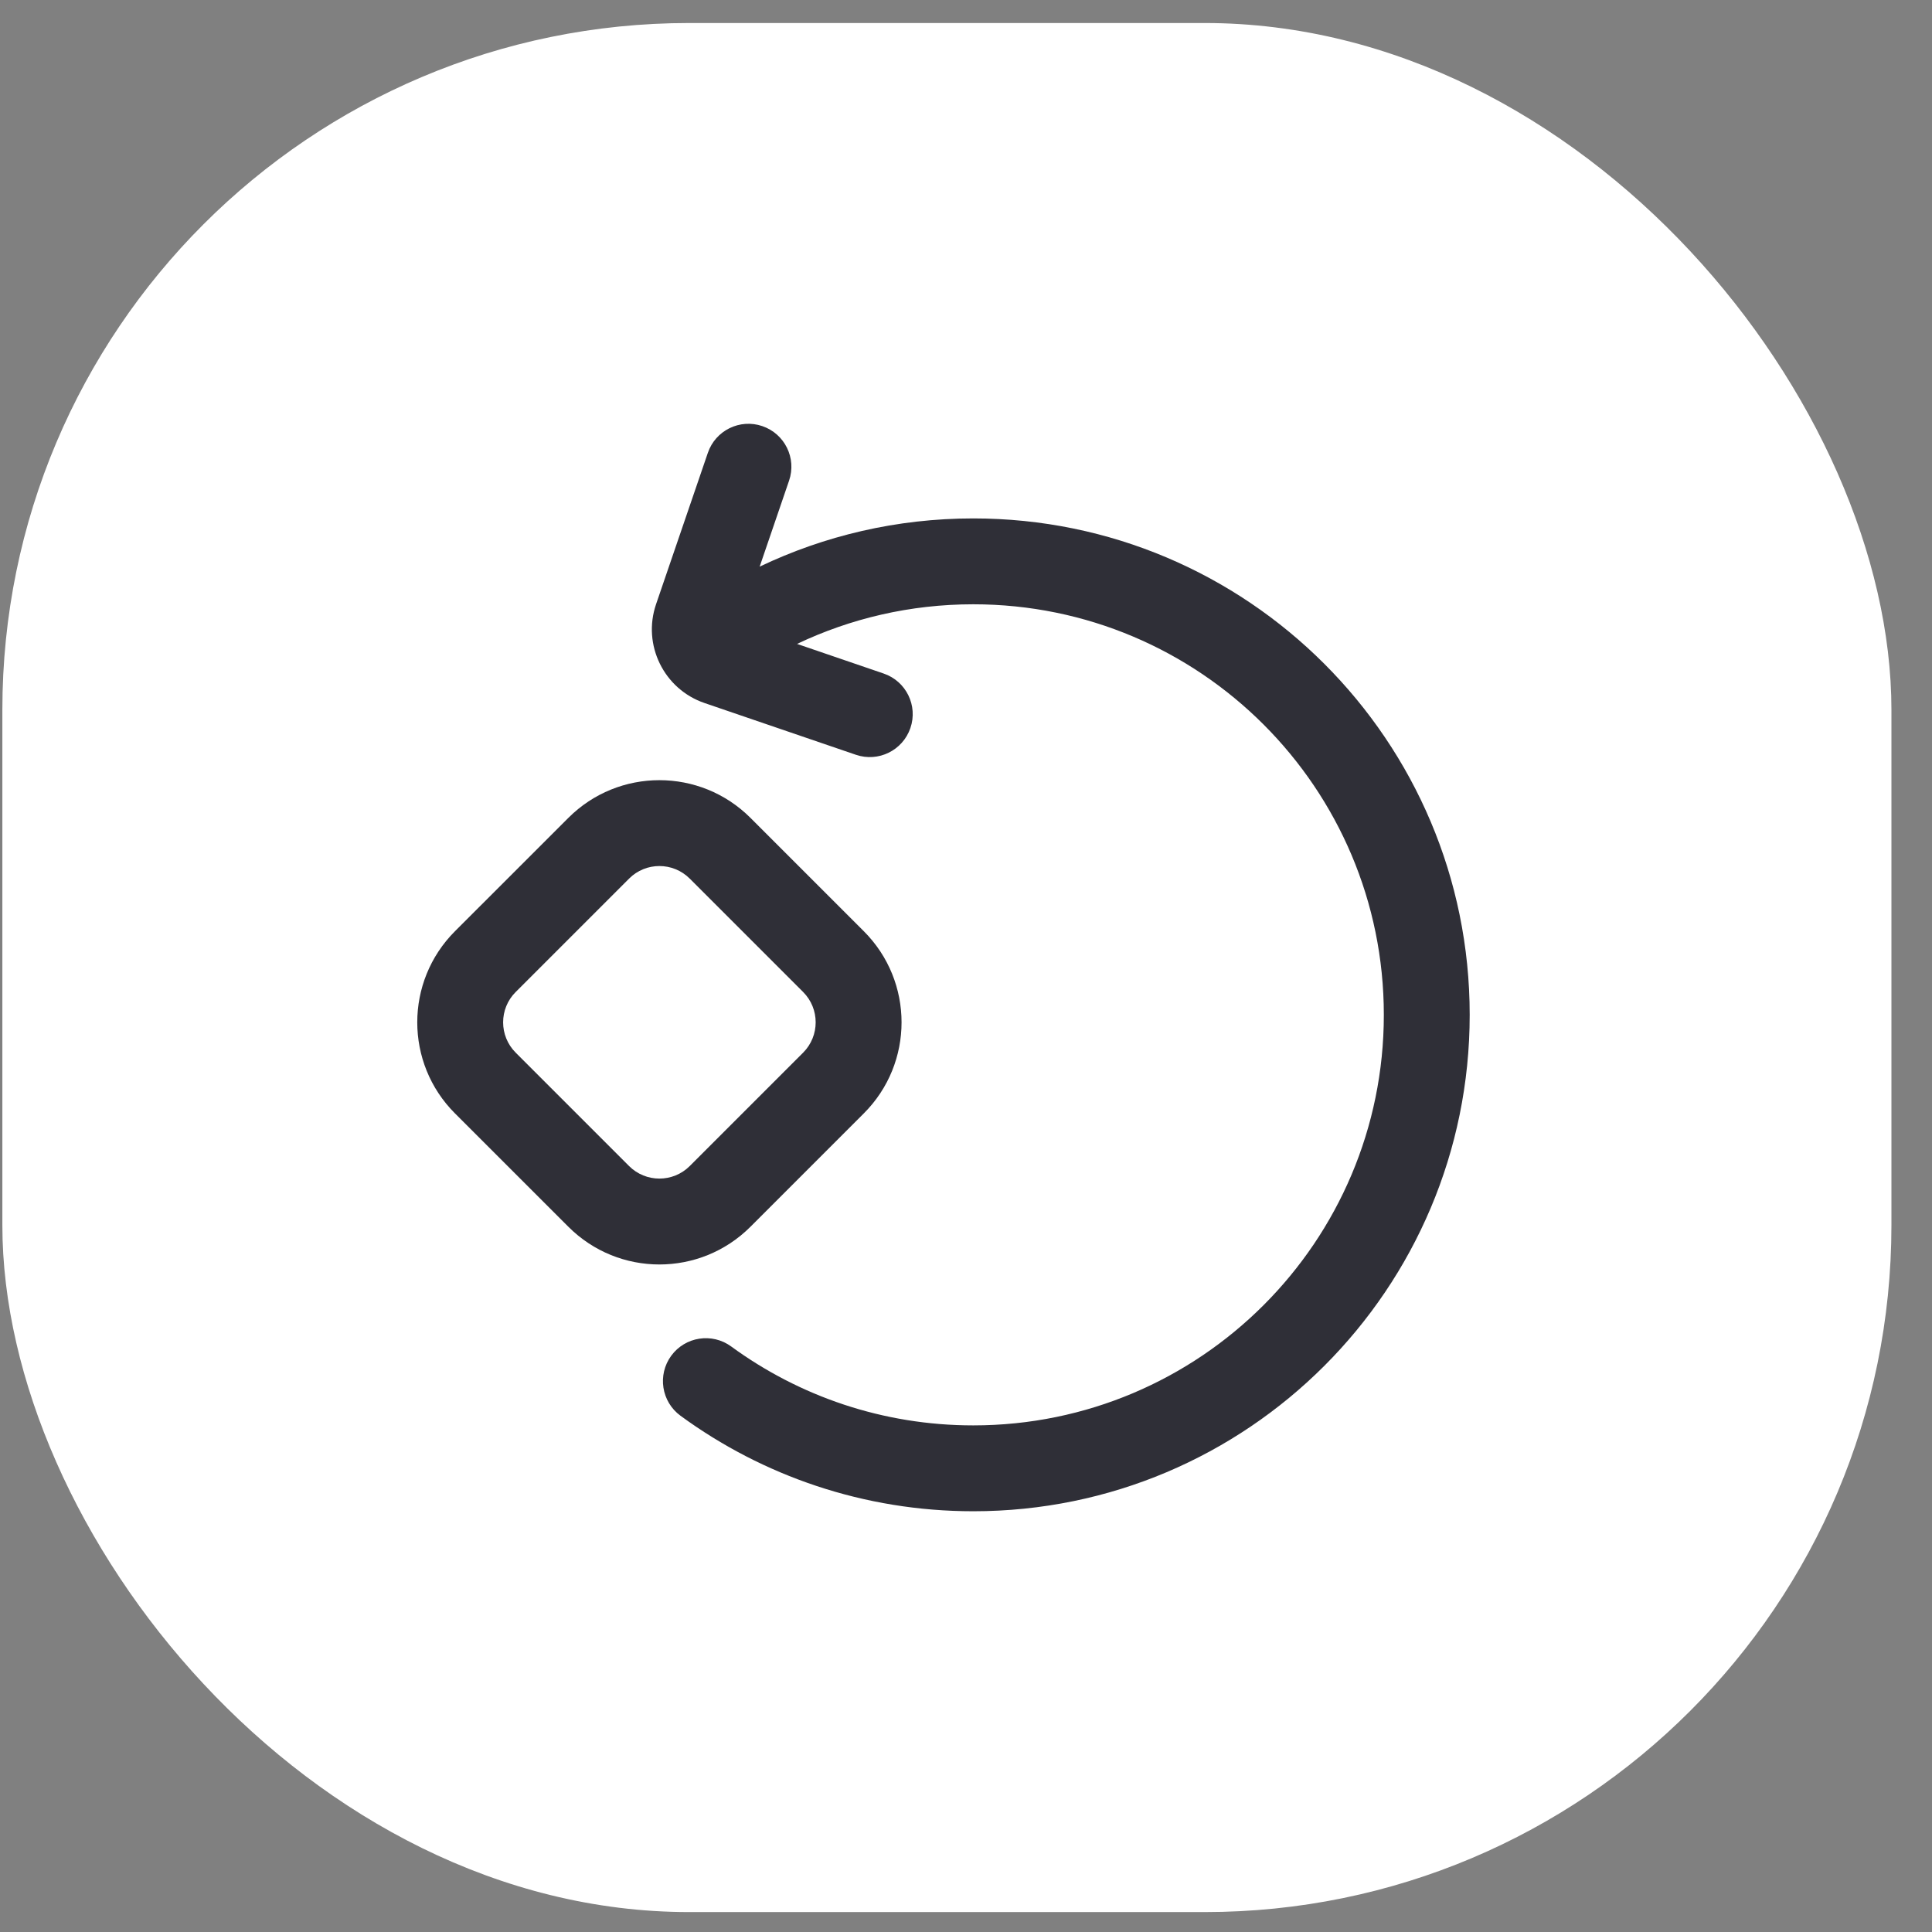 <svg width="45" height="45" viewBox="0 0 45 45" fill="none" xmlns="http://www.w3.org/2000/svg">
<rect x="0" y="0" width="45" height="45" fill="#808080" stroke="none"/>
<rect x="0.055" y="0.536" width="44" height="44" rx="16" fill="white"/>
<path d="M15.281 14.073C14.957 15.02 15.463 16.051 16.41 16.375L19.935 17.58C20.458 17.759 21.026 17.48 21.205 16.957C21.384 16.435 21.105 15.866 20.582 15.688L18.565 14.998C19.809 14.406 21.2 14.075 22.67 14.075C27.951 14.075 32.232 18.356 32.232 23.638C32.232 28.919 27.951 33.2 22.67 33.2C20.56 33.2 18.612 32.518 17.031 31.362C16.585 31.036 15.96 31.133 15.634 31.578C15.308 32.024 15.405 32.65 15.851 32.976C17.762 34.374 20.121 35.2 22.67 35.2C29.056 35.2 34.232 30.023 34.232 23.638C34.232 17.252 29.056 12.075 22.67 12.075C20.889 12.075 19.202 12.478 17.694 13.198L18.379 11.195C18.558 10.672 18.279 10.104 17.756 9.925C17.234 9.746 16.665 10.025 16.487 10.548L15.281 14.073Z" fill="#2F2F37"/>
<path fill-rule="evenodd" clip-rule="evenodd" d="M17.48 28.573C16.308 29.745 14.409 29.745 13.238 28.573L10.597 25.933C9.426 24.762 9.426 22.862 10.597 21.69L13.238 19.05C14.409 17.879 16.308 17.879 17.48 19.05L20.12 21.69C21.292 22.862 21.292 24.762 20.12 25.933L17.48 28.573ZM18.706 24.519L16.066 27.159C15.675 27.549 15.042 27.549 14.652 27.159L12.012 24.519C11.621 24.128 11.621 23.495 12.012 23.105L14.652 20.465C15.042 20.074 15.675 20.074 16.066 20.465L18.706 23.105C19.096 23.495 19.096 24.128 18.706 24.519Z" fill="#2F2F37"/>
</svg>
